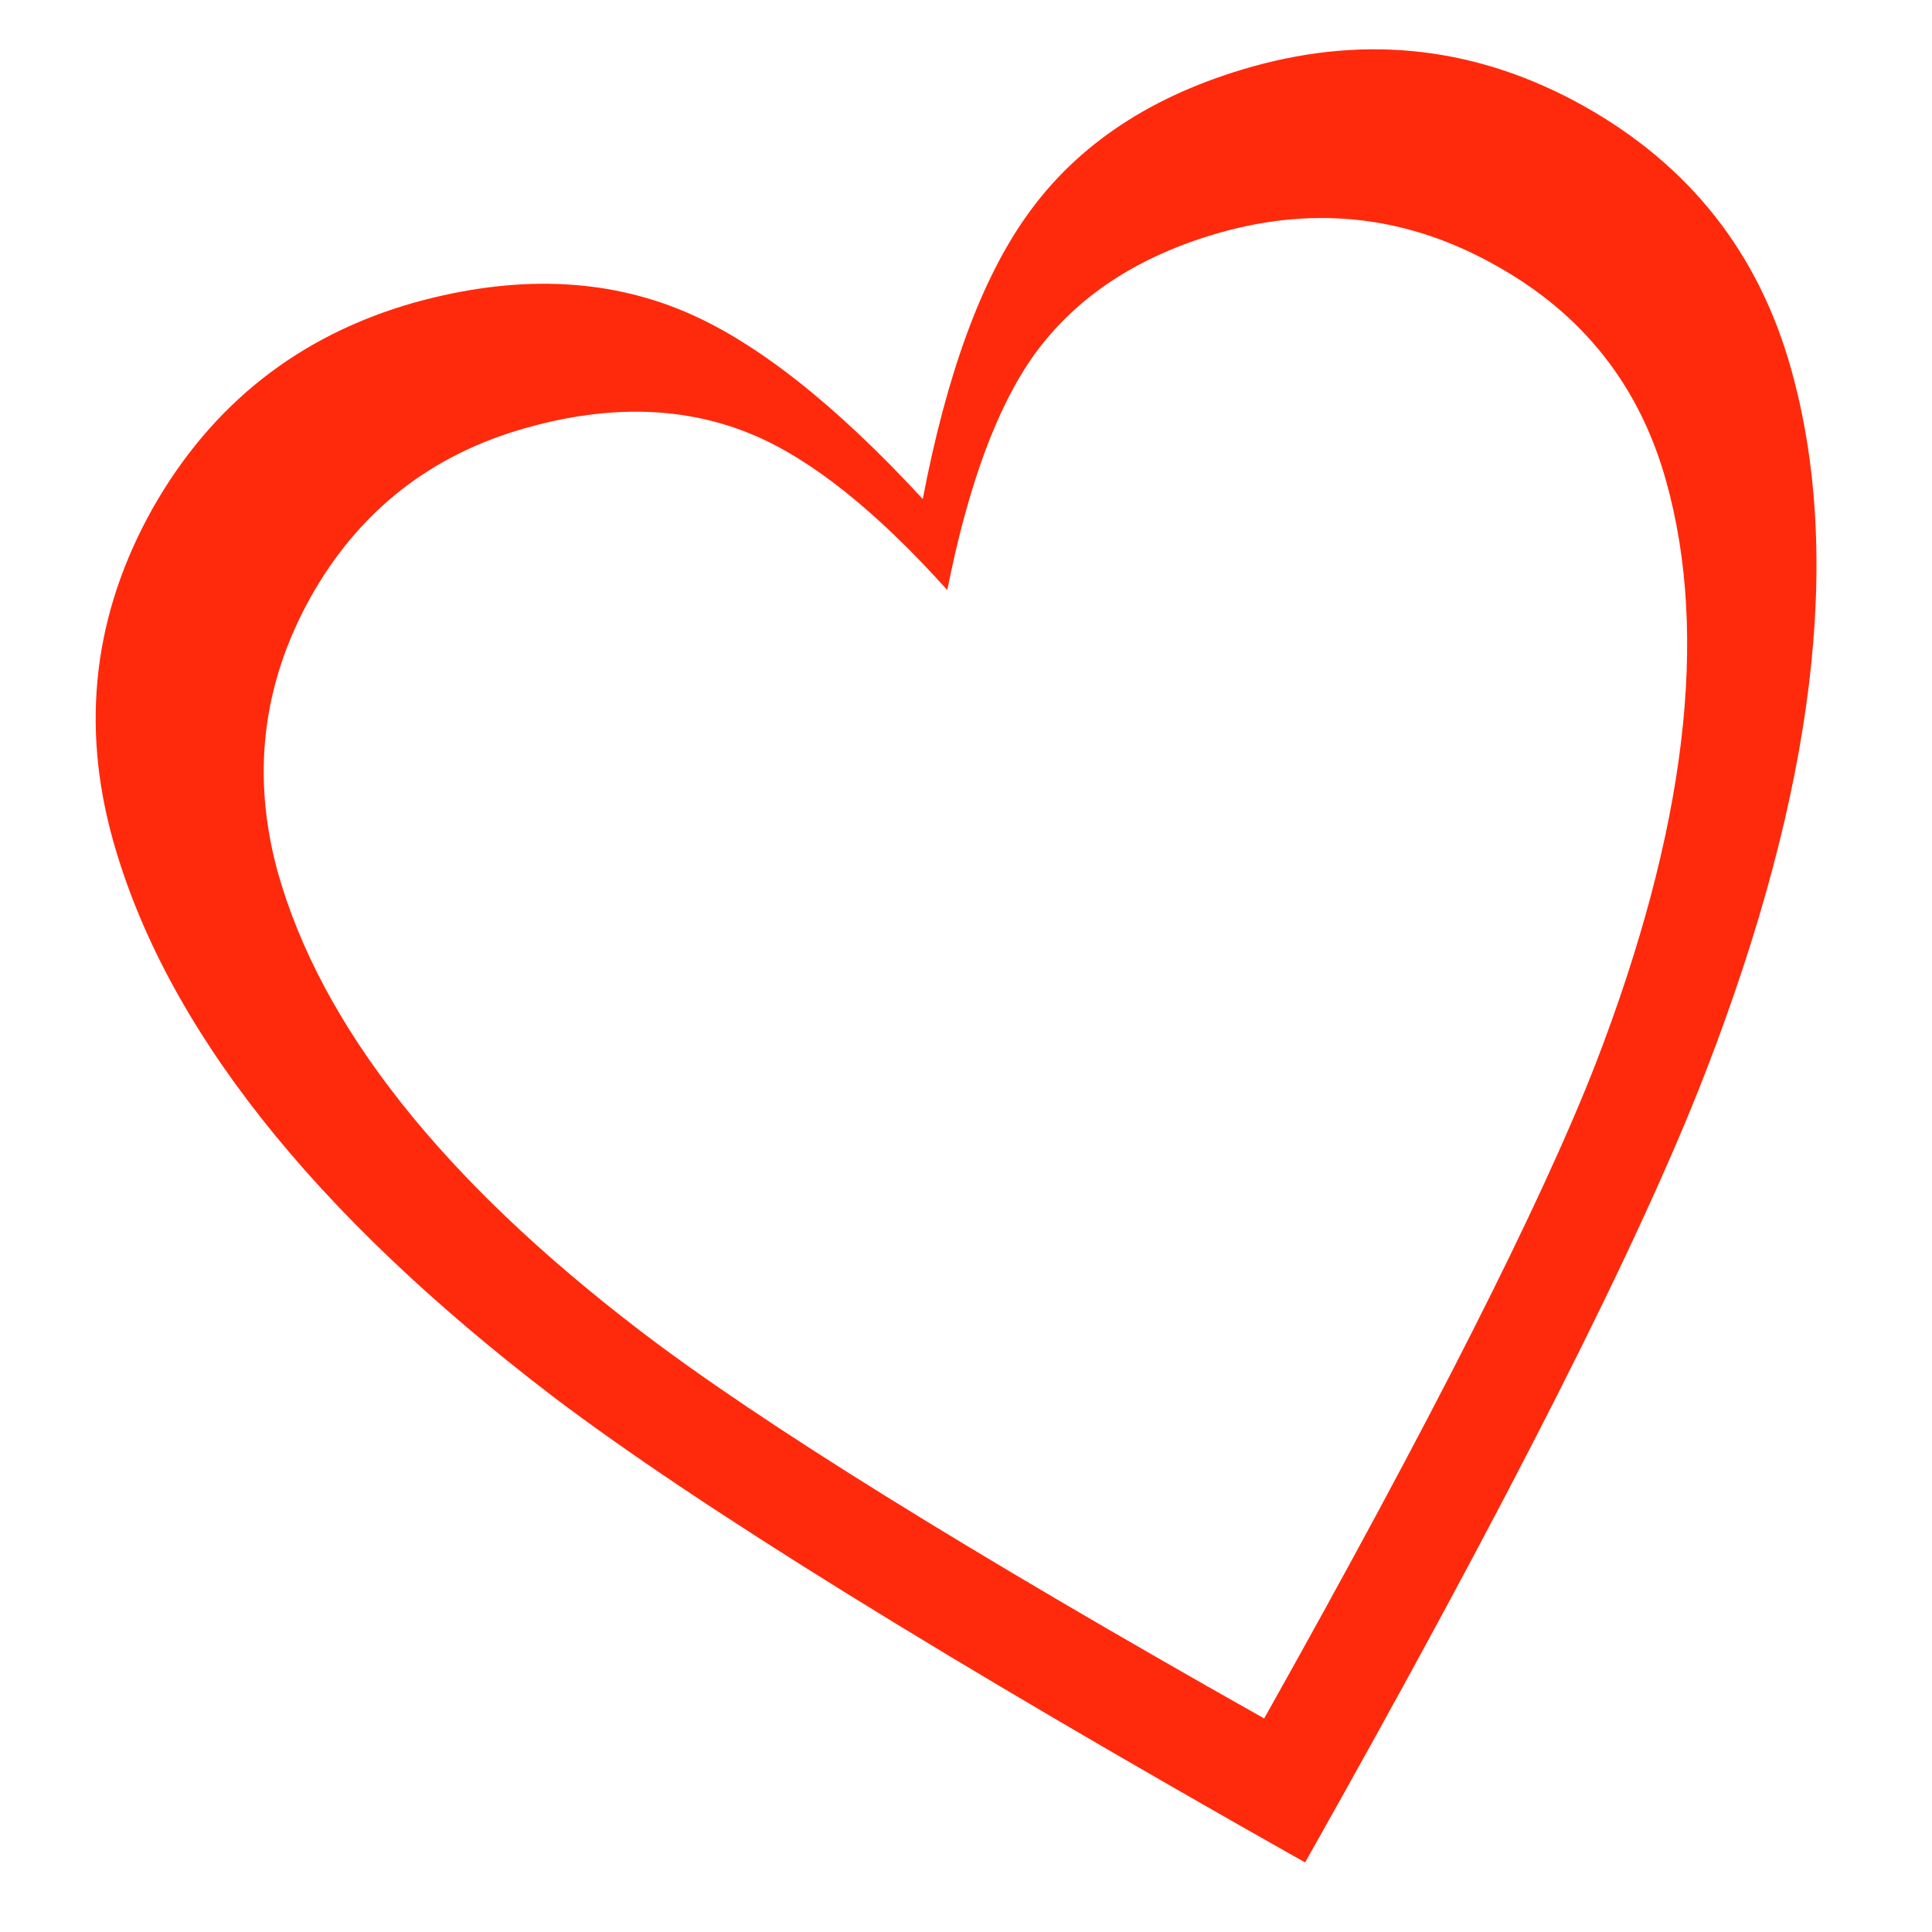 <?xml version="1.0" encoding="utf-8"?>
<!-- Generator: Adobe Illustrator 16.0.0, SVG Export Plug-In . SVG Version: 6.00 Build 0)  -->
<!DOCTYPE svg PUBLIC "-//W3C//DTD SVG 1.1//EN" "http://www.w3.org/Graphics/SVG/1.1/DTD/svg11.dtd">
<svg version="1.1" id="Layer_1" xmlns="http://www.w3.org/2000/svg" xmlns:xlink="http://www.w3.org/1999/xlink" x="0px" y="0px"
	 width="300px" height="300px" viewBox="0 0 300 300" enable-background="new 0 0 300 300" xml:space="preserve">
<path fill-rule="evenodd" clip-rule="evenodd" fill="#FF2A0C" d="M232.293,41.238c-13.493-7.622-27.722-9.344-42.683-5.166
	c-12.816,3.614-22.497,9.965-29.048,19.055c-5.758,8.073-10.246,20.24-13.465,36.5c-11.009-12.251-21.085-20.297-30.232-24.136
	c-10.388-4.347-22.047-4.714-34.976-1.1c-14.905,4.122-26.14,12.928-33.705,26.422c-7.454,13.438-9.147,27.607-5.081,42.512
	c6.719,23.995,25.518,47.792,56.4,71.392c18.462,14.113,50.728,34.155,96.796,60.126c25.857-46.068,43.021-79.971,51.489-101.707
	c14.001-36.303,17.644-66.451,10.924-90.445C254.593,59.897,245.787,48.748,232.293,41.238z M278.107,57.244
	c8.13,28.905,3.728,65.265-13.21,109.077c-10.219,26.477-30.967,67.437-62.244,122.879c-55.669-31.392-94.624-55.527-116.868-72.406
	c-37.375-28.568-60.127-57.361-68.257-86.38c-5.025-18.011-2.964-35.173,6.182-51.49c9.204-16.203,22.725-26.845,40.565-31.926
	c15.639-4.348,29.696-3.868,42.173,1.439c11.008,4.686,23.288,14.368,36.837,29.048c3.728-19.478,9.118-34.157,16.177-44.037
	c7.847-11.066,19.534-18.773,35.059-23.121c18.011-5.024,35.175-2.963,51.49,6.183C262.385,25.712,273.084,39.291,278.107,57.244z"
	/>
</svg>

